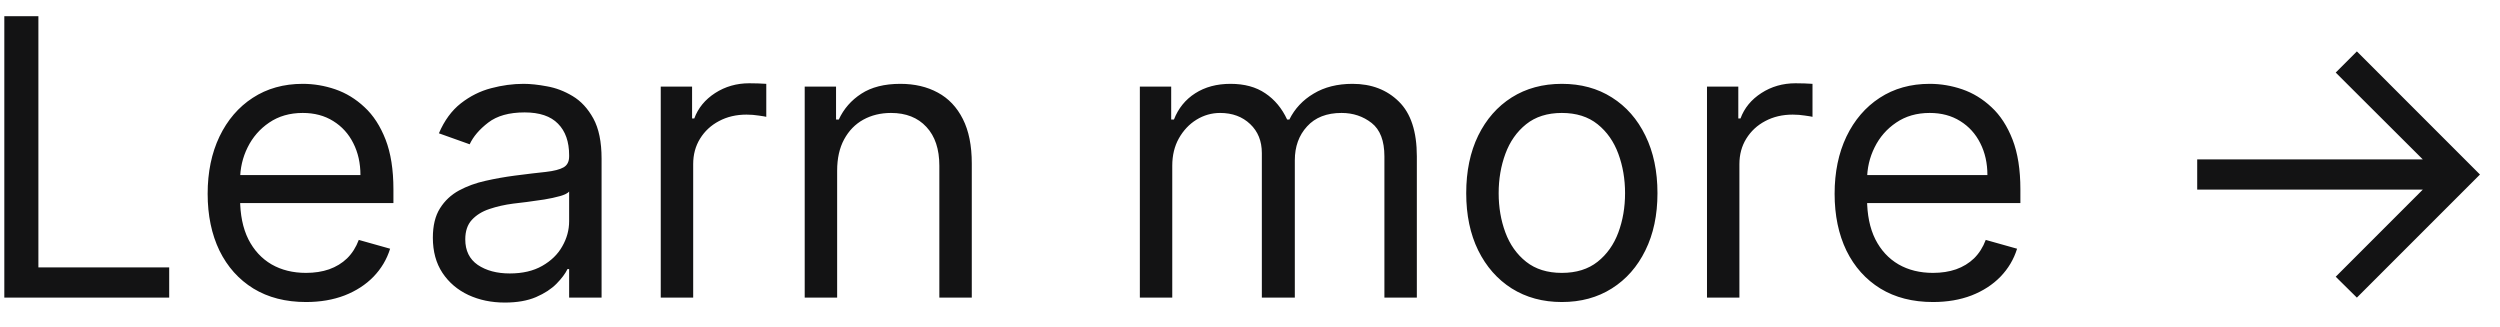 <svg width="84" height="11" viewBox="0 0 84 11" fill="none" xmlns="http://www.w3.org/2000/svg">
<path d="M0.145 10V0.545H1.29V8.984H5.685V10H0.145ZM10.283 10.148C9.599 10.148 9.01 9.997 8.515 9.695C8.022 9.391 7.642 8.966 7.374 8.421C7.11 7.873 6.977 7.236 6.977 6.51C6.977 5.784 7.11 5.143 7.374 4.589C7.642 4.032 8.014 3.598 8.491 3.288C8.972 2.974 9.532 2.817 10.172 2.817C10.541 2.817 10.906 2.878 11.266 3.001C11.626 3.125 11.954 3.325 12.249 3.602C12.545 3.875 12.78 4.239 12.956 4.691C13.131 5.143 13.219 5.701 13.219 6.362V6.824H7.753V5.882H12.111C12.111 5.482 12.031 5.125 11.871 4.811C11.714 4.497 11.489 4.249 11.197 4.068C10.907 3.886 10.566 3.795 10.172 3.795C9.738 3.795 9.362 3.903 9.045 4.119C8.732 4.331 8.49 4.608 8.321 4.95C8.151 5.291 8.067 5.657 8.067 6.048V6.676C8.067 7.212 8.159 7.666 8.344 8.038C8.531 8.407 8.792 8.689 9.124 8.883C9.456 9.074 9.843 9.169 10.283 9.169C10.569 9.169 10.827 9.129 11.058 9.049C11.292 8.966 11.494 8.843 11.663 8.68C11.832 8.513 11.963 8.307 12.055 8.061L13.108 8.357C12.997 8.714 12.811 9.027 12.549 9.298C12.288 9.566 11.965 9.775 11.58 9.926C11.195 10.074 10.763 10.148 10.283 10.148ZM16.963 10.166C16.513 10.166 16.106 10.082 15.739 9.912C15.373 9.74 15.082 9.492 14.867 9.169C14.651 8.843 14.544 8.449 14.544 7.987C14.544 7.581 14.624 7.252 14.784 6.999C14.944 6.744 15.158 6.544 15.425 6.399C15.693 6.255 15.989 6.147 16.312 6.076C16.638 6.002 16.966 5.944 17.295 5.901C17.726 5.845 18.075 5.804 18.343 5.776C18.614 5.745 18.811 5.694 18.934 5.624C19.06 5.553 19.123 5.43 19.123 5.254V5.217C19.123 4.762 18.999 4.408 18.749 4.156C18.503 3.903 18.129 3.777 17.628 3.777C17.107 3.777 16.7 3.891 16.404 4.119C16.109 4.346 15.901 4.589 15.781 4.848L14.747 4.479C14.931 4.048 15.178 3.712 15.485 3.472C15.796 3.229 16.135 3.06 16.501 2.964C16.87 2.866 17.233 2.817 17.591 2.817C17.818 2.817 18.08 2.844 18.375 2.9C18.674 2.952 18.962 3.061 19.239 3.228C19.519 3.394 19.751 3.645 19.936 3.98C20.12 4.316 20.213 4.765 20.213 5.328V10H19.123V9.04H19.068C18.994 9.194 18.871 9.358 18.698 9.534C18.526 9.709 18.297 9.858 18.011 9.982C17.724 10.105 17.375 10.166 16.963 10.166ZM17.129 9.188C17.56 9.188 17.923 9.103 18.218 8.934C18.517 8.764 18.742 8.546 18.892 8.278C19.046 8.01 19.123 7.729 19.123 7.433V6.436C19.077 6.491 18.976 6.542 18.819 6.588C18.665 6.632 18.486 6.67 18.283 6.704C18.083 6.735 17.887 6.762 17.697 6.787C17.509 6.808 17.357 6.827 17.24 6.842C16.957 6.879 16.692 6.939 16.446 7.022C16.203 7.102 16.006 7.224 15.855 7.387C15.707 7.547 15.633 7.766 15.633 8.043C15.633 8.421 15.773 8.707 16.053 8.901C16.336 9.092 16.695 9.188 17.129 9.188ZM22.201 10V2.909H23.254V3.98H23.328C23.457 3.629 23.691 3.345 24.029 3.126C24.368 2.908 24.75 2.798 25.174 2.798C25.254 2.798 25.354 2.8 25.474 2.803C25.594 2.806 25.685 2.811 25.747 2.817V3.925C25.71 3.915 25.625 3.902 25.493 3.883C25.363 3.862 25.227 3.851 25.082 3.851C24.737 3.851 24.43 3.923 24.159 4.068C23.891 4.209 23.678 4.406 23.522 4.659C23.368 4.908 23.291 5.193 23.291 5.513V10H22.201ZM28.128 5.734V10H27.038V2.909H28.091V4.017H28.183C28.349 3.657 28.602 3.368 28.94 3.149C29.279 2.928 29.716 2.817 30.251 2.817C30.731 2.817 31.151 2.915 31.512 3.112C31.872 3.306 32.152 3.602 32.352 3.999C32.552 4.393 32.652 4.891 32.652 5.494V10H31.562V5.568C31.562 5.011 31.418 4.577 31.128 4.266C30.839 3.952 30.442 3.795 29.937 3.795C29.59 3.795 29.279 3.871 29.005 4.022C28.734 4.172 28.52 4.393 28.363 4.682C28.206 4.971 28.128 5.322 28.128 5.734ZM38.299 10V2.909H39.352V4.017H39.444C39.592 3.638 39.83 3.345 40.159 3.135C40.489 2.923 40.884 2.817 41.346 2.817C41.814 2.817 42.203 2.923 42.514 3.135C42.828 3.345 43.072 3.638 43.248 4.017H43.322C43.503 3.651 43.776 3.36 44.139 3.145C44.502 2.926 44.937 2.817 45.445 2.817C46.079 2.817 46.598 3.015 47.001 3.412C47.404 3.806 47.606 4.42 47.606 5.254V10H46.516V5.254C46.516 4.731 46.373 4.357 46.087 4.132C45.801 3.908 45.464 3.795 45.076 3.795C44.577 3.795 44.191 3.946 43.917 4.248C43.643 4.546 43.506 4.925 43.506 5.384V10H42.398V5.143C42.398 4.74 42.267 4.416 42.006 4.169C41.744 3.92 41.407 3.795 40.995 3.795C40.712 3.795 40.447 3.871 40.201 4.022C39.958 4.172 39.761 4.382 39.61 4.649C39.462 4.914 39.388 5.22 39.388 5.568V10H38.299ZM52.478 10.148C51.838 10.148 51.277 9.995 50.793 9.691C50.313 9.386 49.938 8.96 49.667 8.412C49.399 7.864 49.265 7.224 49.265 6.491C49.265 5.753 49.399 5.108 49.667 4.557C49.938 4.006 50.313 3.578 50.793 3.274C51.277 2.969 51.838 2.817 52.478 2.817C53.119 2.817 53.679 2.969 54.159 3.274C54.642 3.578 55.017 4.006 55.285 4.557C55.556 5.108 55.691 5.753 55.691 6.491C55.691 7.224 55.556 7.864 55.285 8.412C55.017 8.96 54.642 9.386 54.159 9.691C53.679 9.995 53.119 10.148 52.478 10.148ZM52.478 9.169C52.965 9.169 53.365 9.044 53.679 8.795C53.993 8.546 54.225 8.218 54.376 7.812C54.527 7.406 54.602 6.965 54.602 6.491C54.602 6.018 54.527 5.576 54.376 5.167C54.225 4.757 53.993 4.426 53.679 4.174C53.365 3.922 52.965 3.795 52.478 3.795C51.992 3.795 51.592 3.922 51.278 4.174C50.964 4.426 50.732 4.757 50.581 5.167C50.43 5.576 50.355 6.018 50.355 6.491C50.355 6.965 50.43 7.406 50.581 7.812C50.732 8.218 50.964 8.546 51.278 8.795C51.592 9.044 51.992 9.169 52.478 9.169ZM57.355 10V2.909H58.407V3.98H58.481C58.61 3.629 58.844 3.345 59.183 3.126C59.521 2.908 59.903 2.798 60.328 2.798C60.408 2.798 60.508 2.8 60.628 2.803C60.748 2.806 60.839 2.811 60.9 2.817V3.925C60.863 3.915 60.779 3.902 60.646 3.883C60.517 3.862 60.38 3.851 60.235 3.851C59.891 3.851 59.583 3.923 59.312 4.068C59.044 4.209 58.832 4.406 58.675 4.659C58.521 4.908 58.444 5.193 58.444 5.513V10H57.355ZM64.949 10.148C64.265 10.148 63.676 9.997 63.181 9.695C62.688 9.391 62.308 8.966 62.04 8.421C61.776 7.873 61.643 7.236 61.643 6.51C61.643 5.784 61.776 5.143 62.04 4.589C62.308 4.032 62.681 3.598 63.157 3.288C63.638 2.974 64.198 2.817 64.838 2.817C65.207 2.817 65.572 2.878 65.932 3.001C66.292 3.125 66.62 3.325 66.915 3.602C67.211 3.875 67.446 4.239 67.622 4.691C67.797 5.143 67.885 5.701 67.885 6.362V6.824H62.419V5.882H66.777C66.777 5.482 66.697 5.125 66.537 4.811C66.38 4.497 66.155 4.249 65.863 4.068C65.573 3.886 65.232 3.795 64.838 3.795C64.404 3.795 64.028 3.903 63.712 4.119C63.398 4.331 63.156 4.608 62.987 4.95C62.817 5.291 62.733 5.657 62.733 6.048V6.676C62.733 7.212 62.825 7.666 63.01 8.038C63.197 8.407 63.458 8.689 63.79 8.883C64.122 9.074 64.509 9.169 64.949 9.169C65.235 9.169 65.493 9.129 65.724 9.049C65.958 8.966 66.16 8.843 66.329 8.68C66.498 8.513 66.629 8.307 66.721 8.061L67.774 8.357C67.663 8.714 67.477 9.027 67.215 9.298C66.954 9.566 66.631 9.775 66.246 9.926C65.861 10.074 65.429 10.148 64.949 10.148ZM79.191 10L78.48 9.298L81.406 6.371H73.826V5.356H81.406L78.48 2.438L79.191 1.727L83.327 5.864L79.191 10Z" fill="#131314"/>
</svg>
